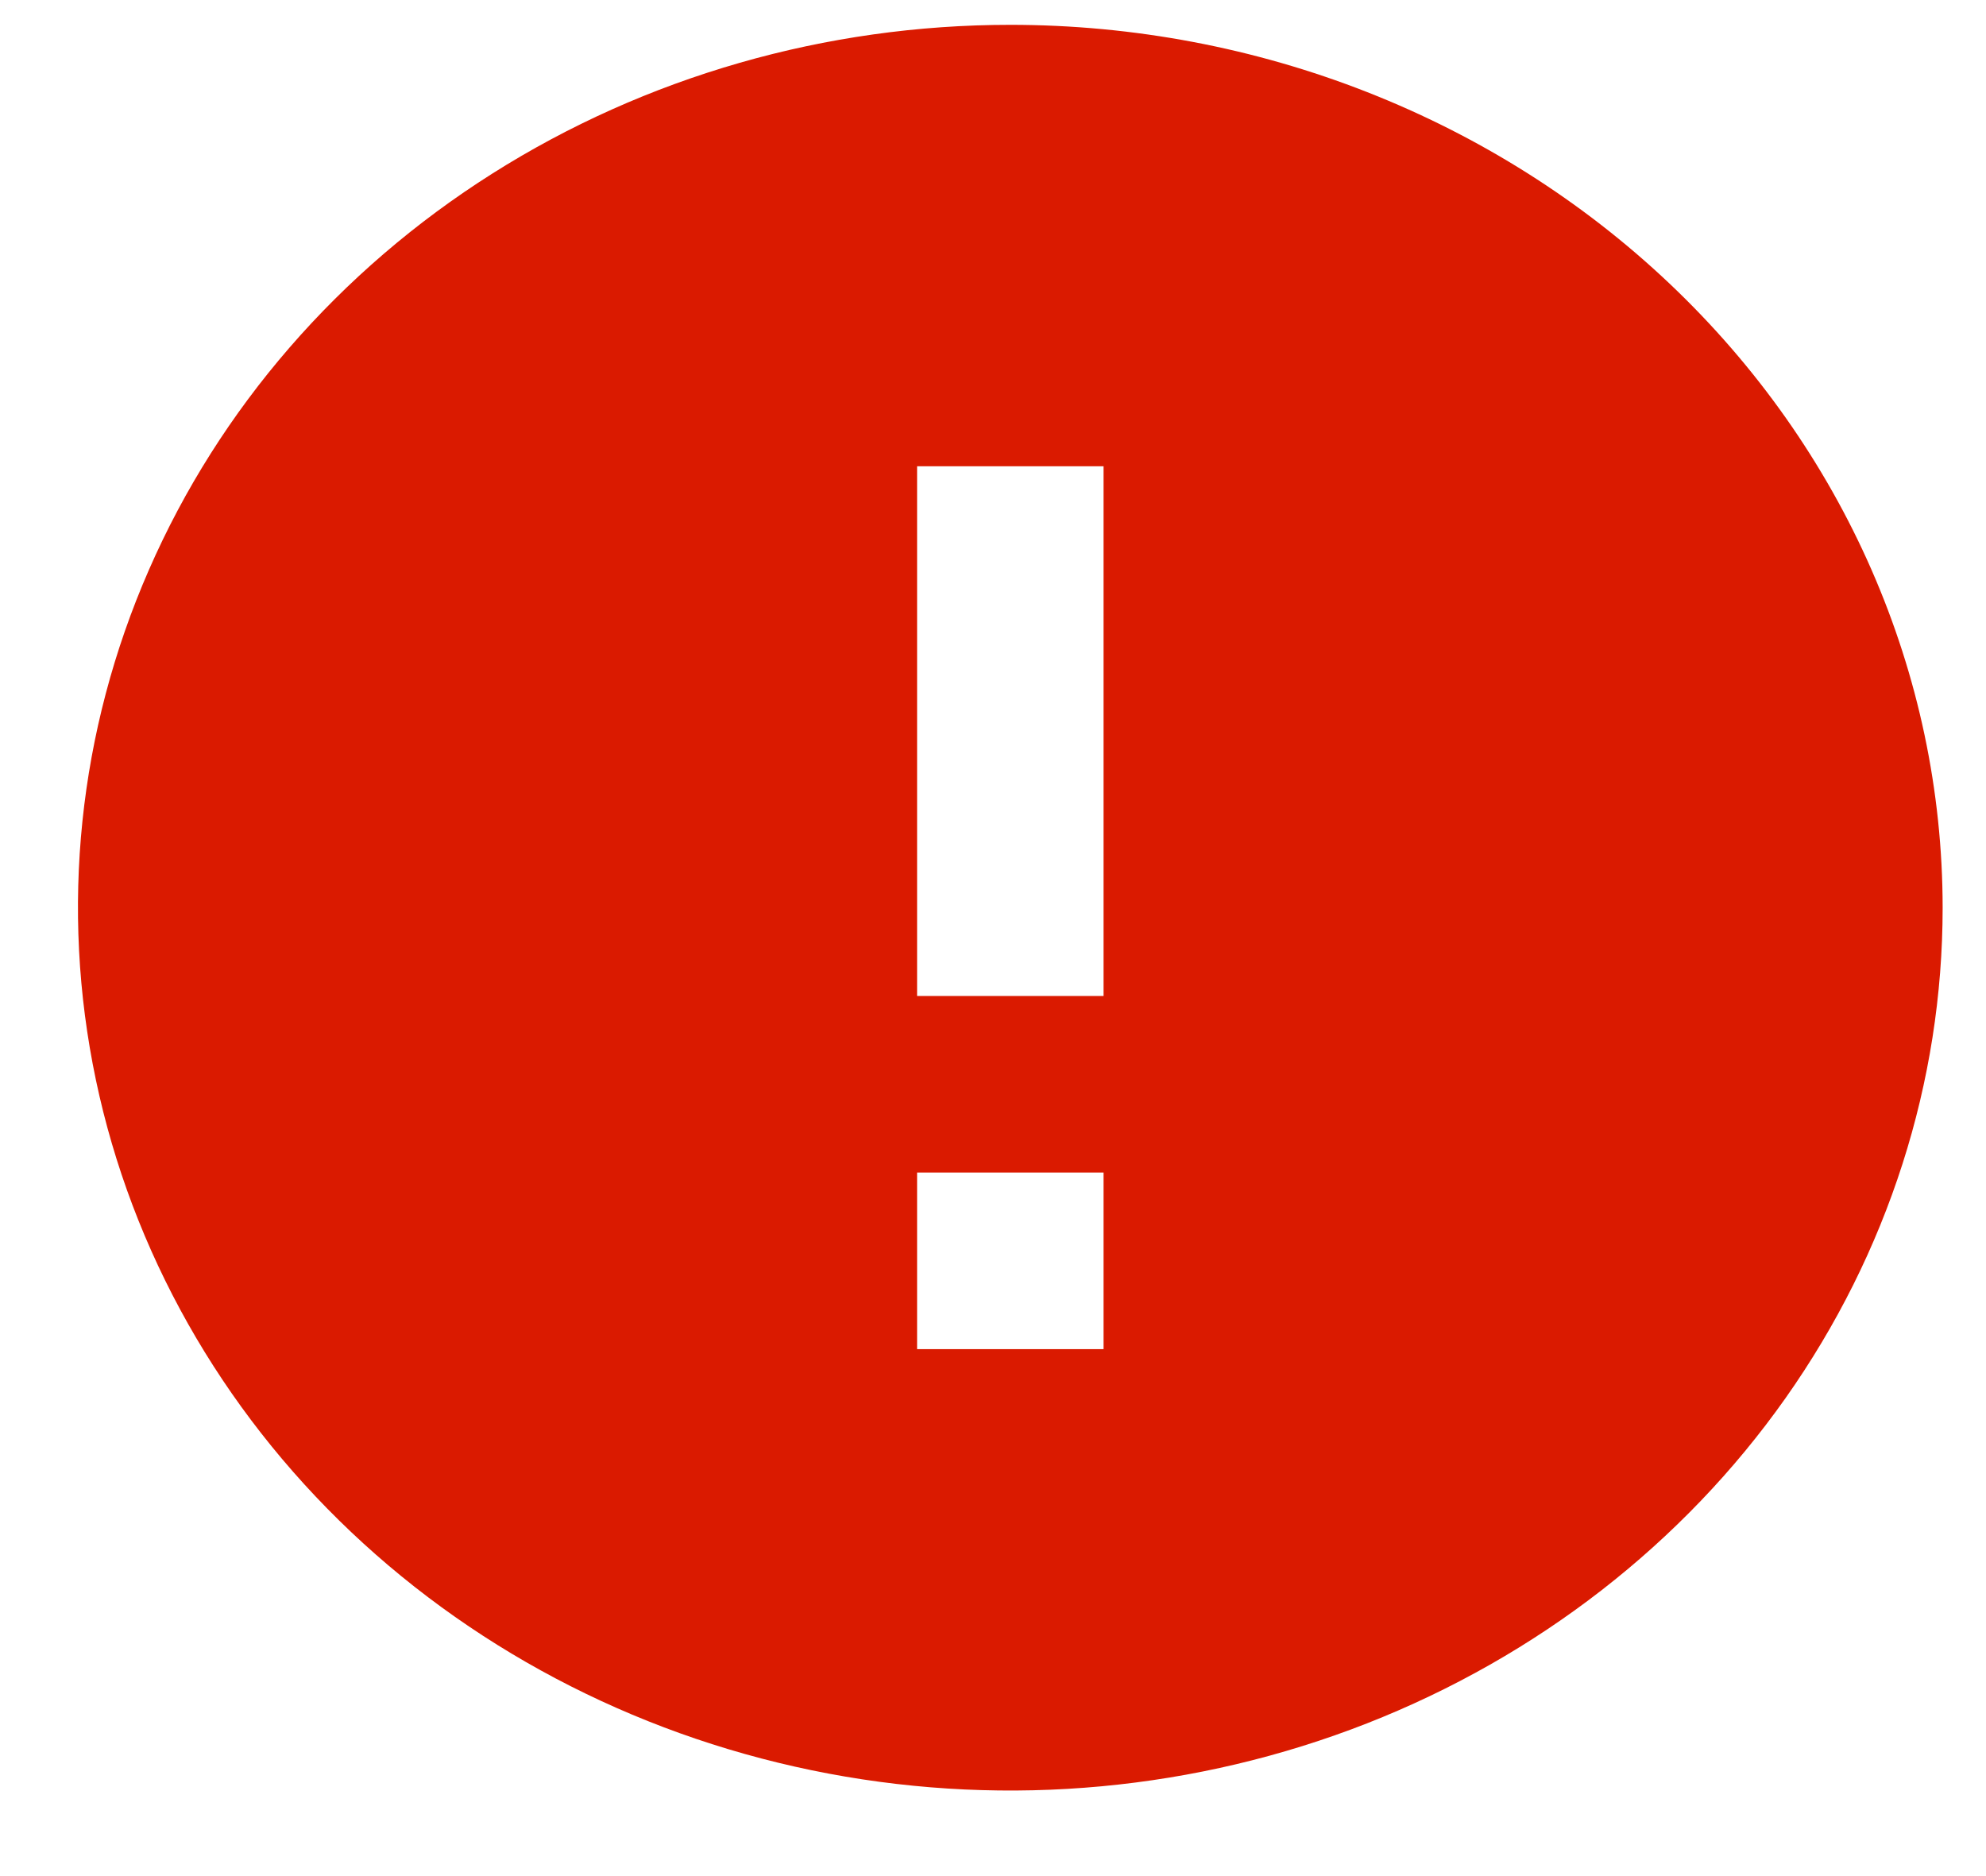 <svg width="18" height="17" viewBox="0 0 18 17" fill="none" xmlns="http://www.w3.org/2000/svg">
<path d="M9.157 0.225C7.485 0.225 5.852 0.694 4.462 1.573C3.072 2.452 1.989 3.701 1.35 5.163C0.71 6.625 0.543 8.233 0.869 9.785C1.195 11.337 2 12.763 3.182 13.882C4.363 15 5.869 15.762 7.508 16.071C9.147 16.38 10.846 16.221 12.39 15.616C13.934 15.01 15.254 13.985 16.183 12.669C17.111 11.354 17.607 9.807 17.607 8.225C17.606 6.103 16.715 4.069 15.131 2.569C13.546 1.068 11.398 0.225 9.157 0.225ZM10.002 12.225H8.312V10.625H10.002V12.225ZM10.002 9.025H8.312V4.225H10.002V9.025Z" fill="#DA1A00"/>
</svg>
